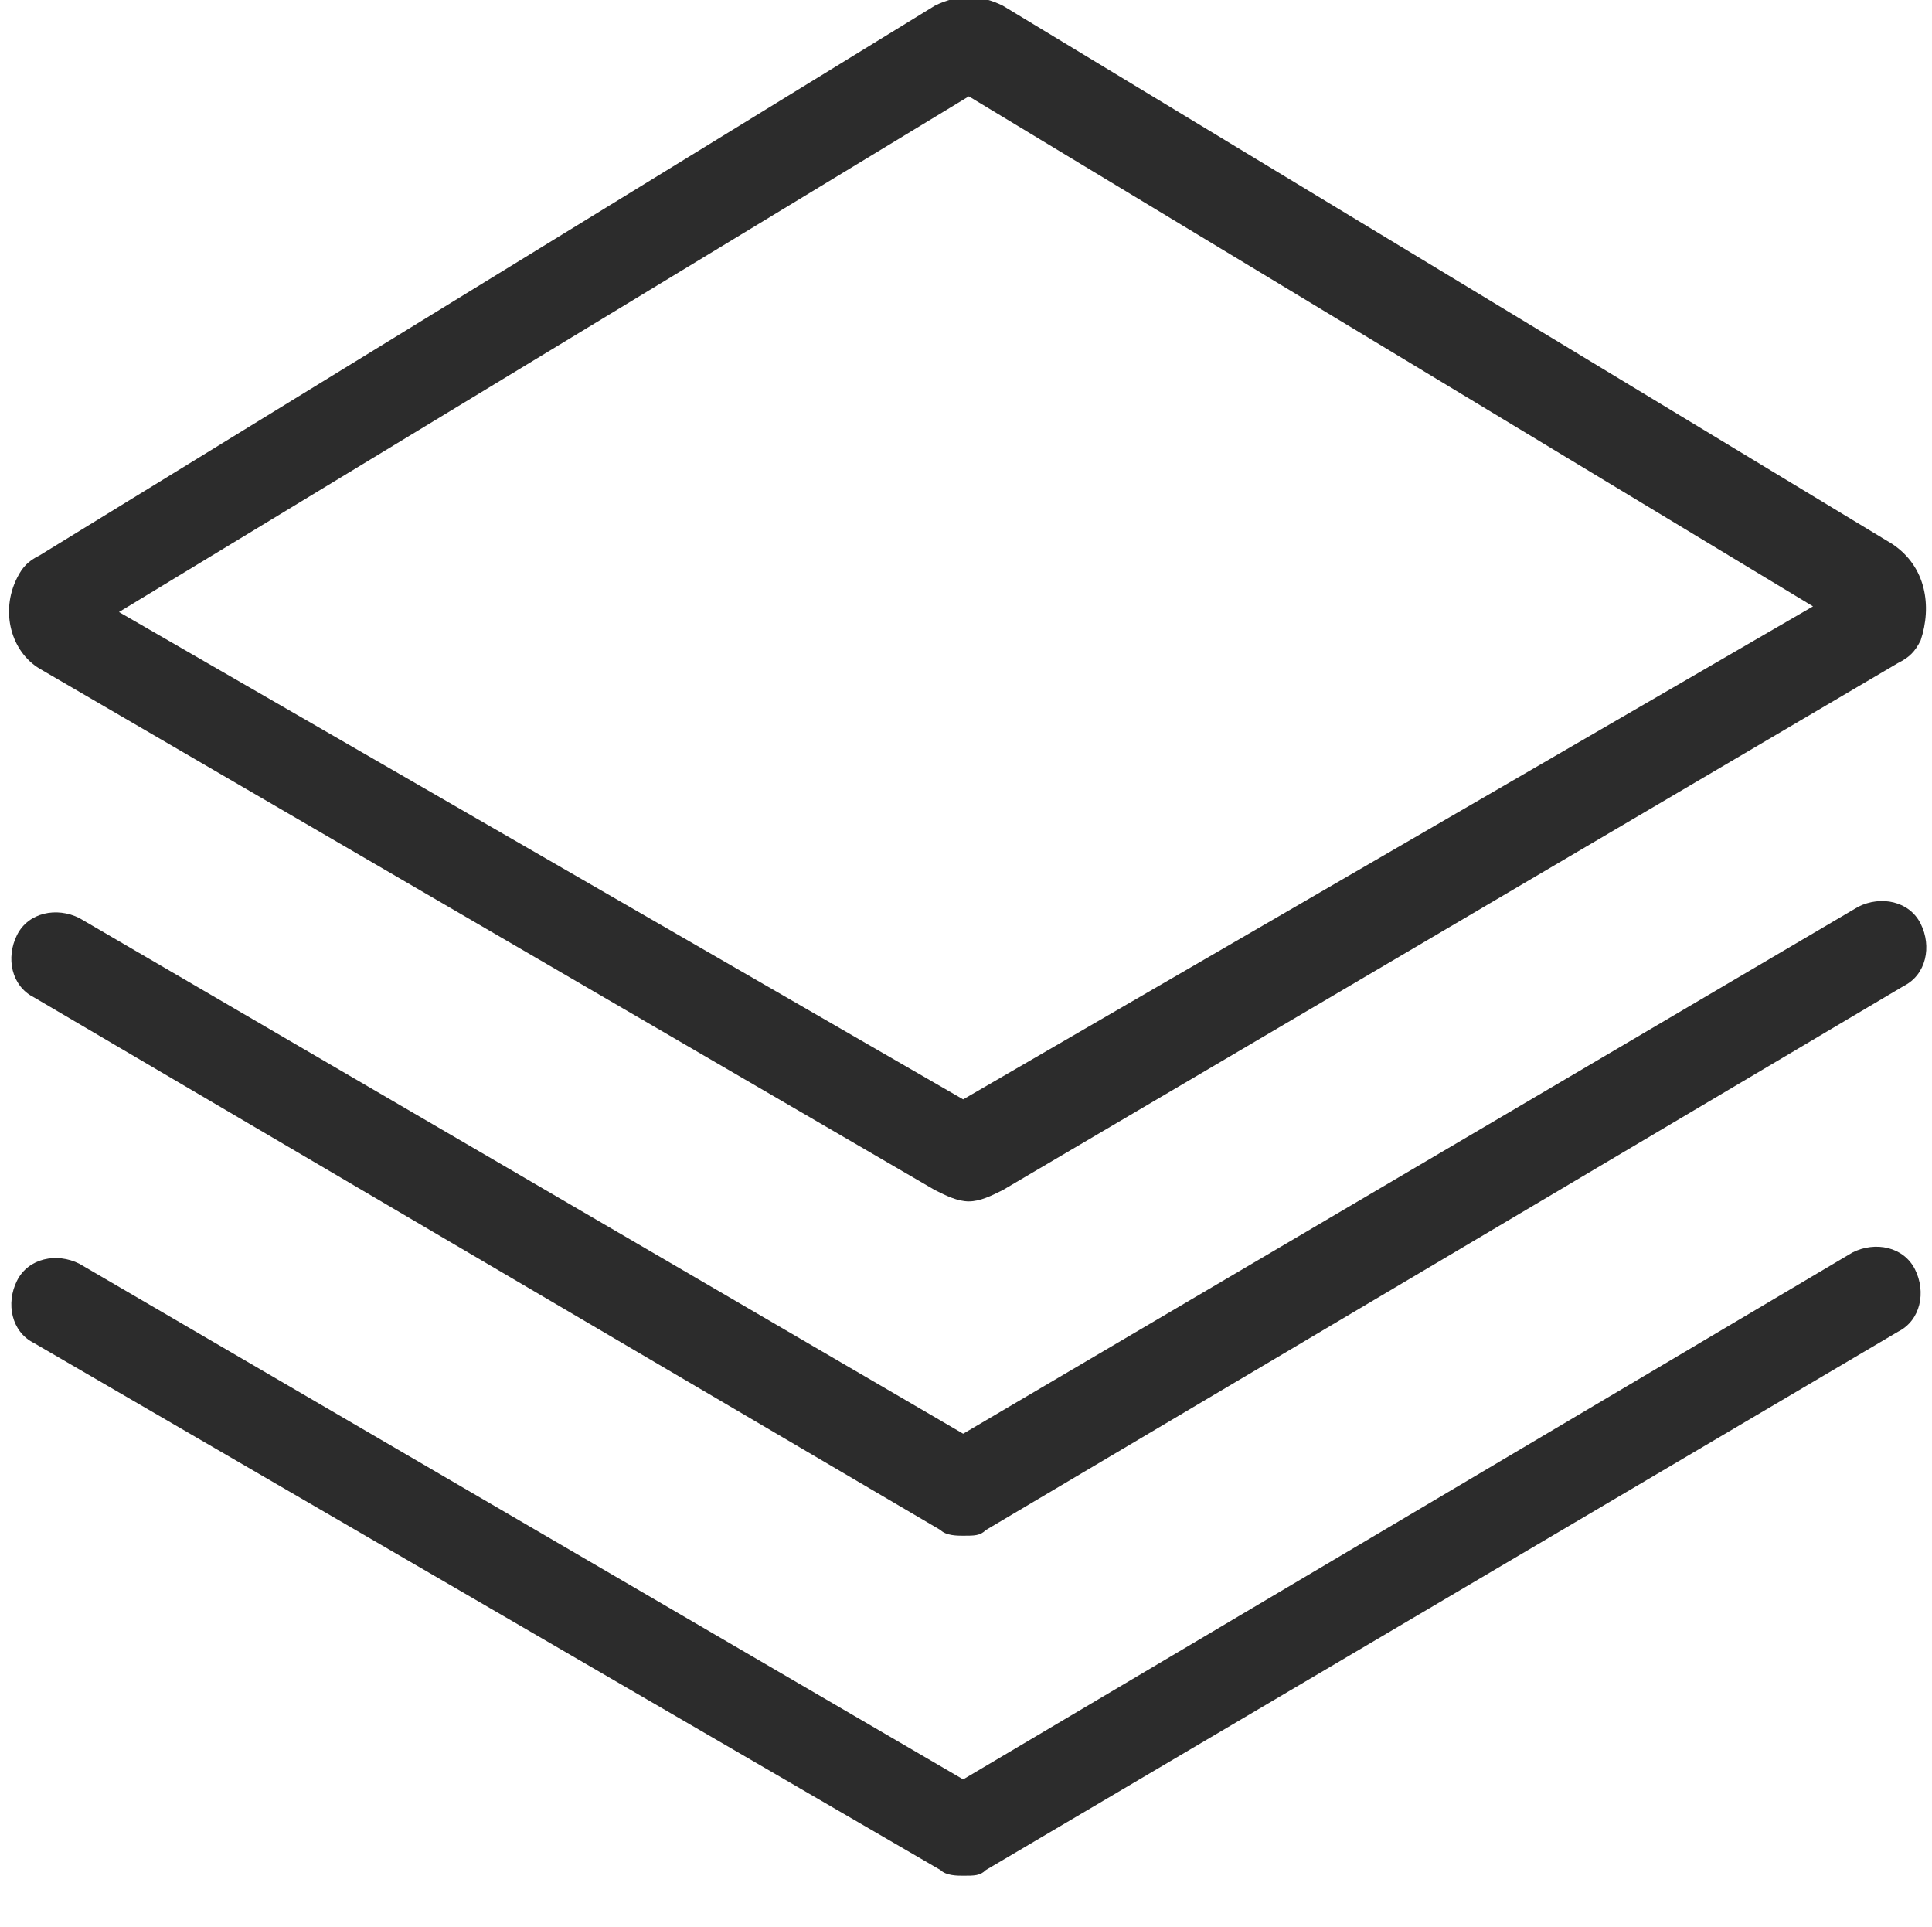 <?xml version="1.0" encoding="utf-8"?>
<!-- Generator: Adobe Illustrator 19.2.1, SVG Export Plug-In . SVG Version: 6.00 Build 0)  -->
<svg version="1.1" id="Layer_1" xmlns="http://www.w3.org/2000/svg" xmlns:xlink="http://www.w3.org/1999/xlink" x="0px" y="0px"
	 viewBox="0 0 34.1 34" style="enable-background:new 0 0 34.1 34;" xml:space="preserve">
<style type="text/css">
	.st0{fill:#2C2C2C;}
</style>
<path class="st0" d="M33.4,9.6L17.7,0.1c-0.4-0.2-0.8-0.2-1.2,0L0.7,9.8C0.5,9.9,0.4,10,0.3,10.2c-0.3,0.6-0.1,1.3,0.4,1.6l15.8,9.2
	c0.2,0.1,0.4,0.2,0.6,0.2c0.2,0,0.4-0.1,0.6-0.2l15.8-9.3c0.2-0.1,0.3-0.2,0.4-0.4C34.1,10.7,34,10,33.4,9.6z M17,19.4L2.1,10.8
	l15-9.1l14.9,9L17,19.4z"/>
<path class="st0" d="M17,27.1c-0.1,0-0.3,0-0.4-0.1L0.6,17.6c-0.4-0.2-0.5-0.7-0.3-1.1c0.2-0.4,0.7-0.5,1.1-0.3c0,0,0,0,0,0L17,25.3
	L32.8,16c0.4-0.2,0.9-0.1,1.1,0.3c0,0,0,0,0,0c0.2,0.4,0.1,0.9-0.3,1.1L17.4,27C17.3,27.1,17.2,27.1,17,27.1z"/>
<path class="st0" d="M17,33.1c-0.1,0-0.3,0-0.4-0.1L0.6,23.7c-0.4-0.2-0.5-0.7-0.3-1.1c0.2-0.4,0.7-0.5,1.1-0.3c0,0,0,0,0,0L17,31.4
	l15.7-9.3c0.4-0.2,0.9-0.1,1.1,0.3c0,0,0,0,0,0c0.2,0.4,0.1,0.9-0.3,1.1L17.4,33C17.3,33.1,17.2,33.1,17,33.1z"/>
</svg>
